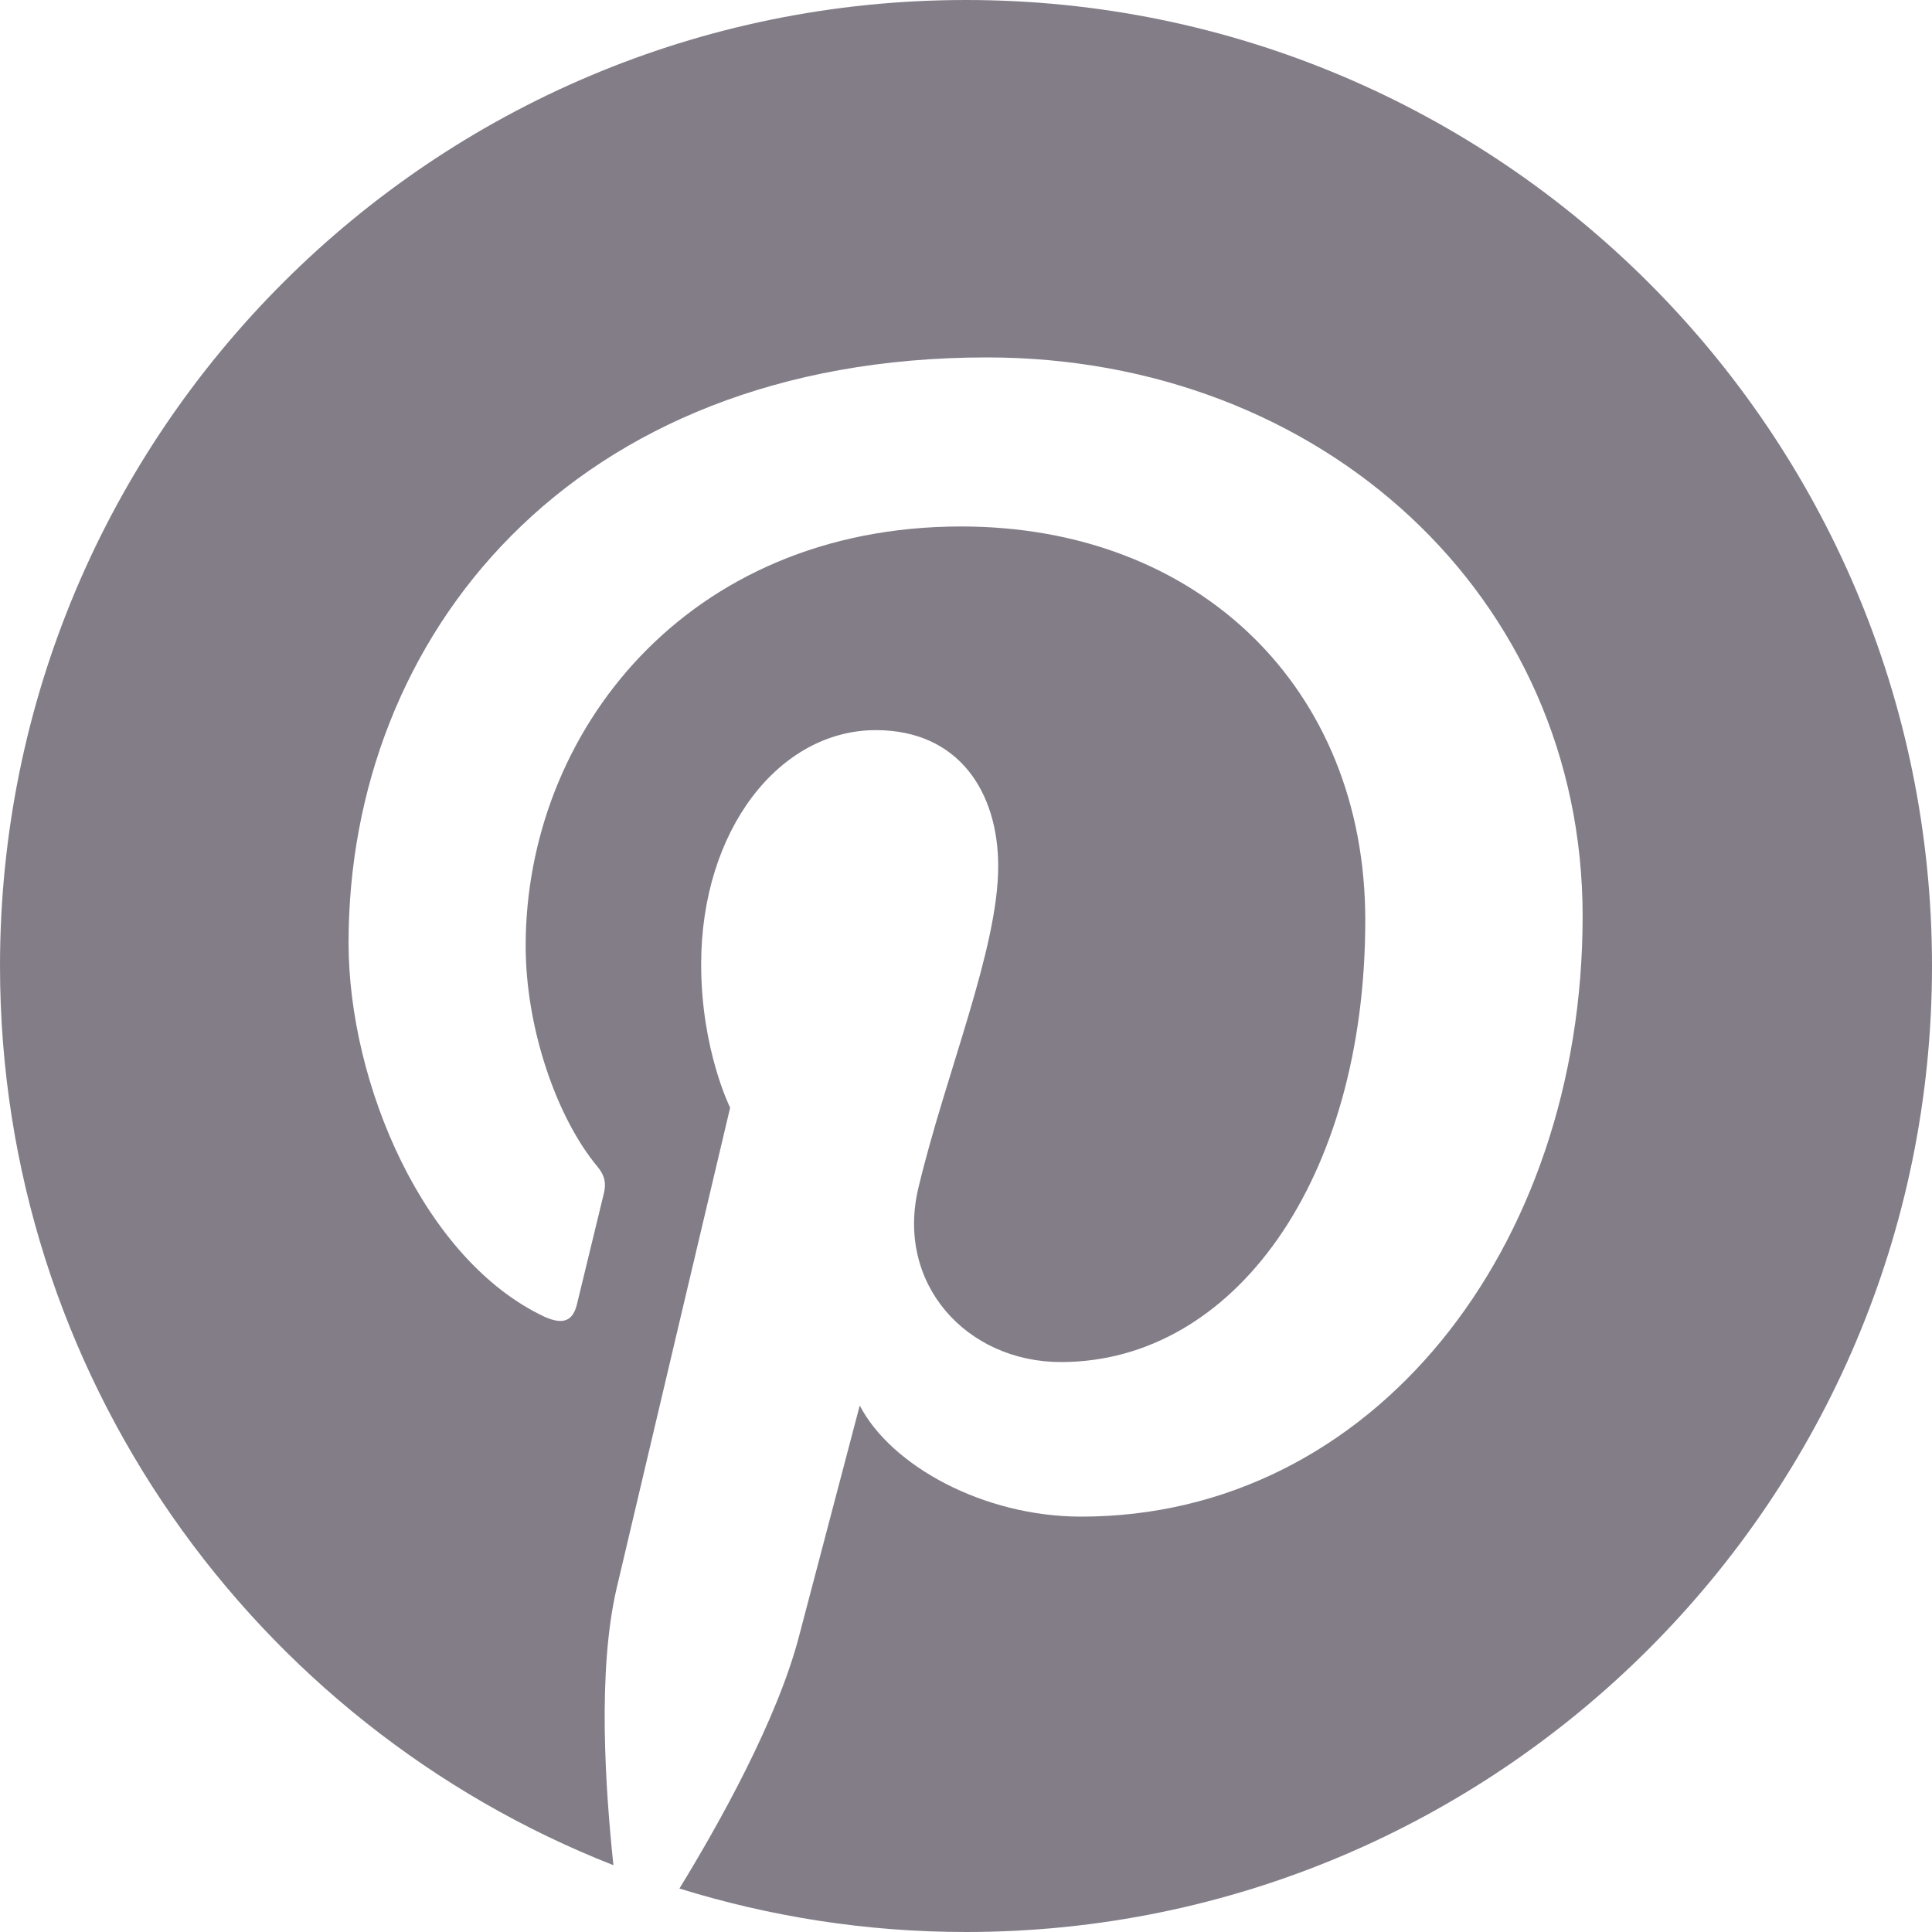 <svg width="24" height="24" viewBox="0 0 24 24" fill="none" xmlns="http://www.w3.org/2000/svg" xmlns:xlink="http://www.w3.org/1999/xlink">
	<desc>
			Created with Pixso.
	</desc>
	<defs/>
	<path id="Path" d="M12 0C5.37 0 0 5.37 0 12C0 17.08 3.16 21.42 7.62 23.17C7.52 22.22 7.42 20.76 7.66 19.73C7.88 18.79 9.07 13.76 9.07 13.76C9.07 13.76 8.71 13.04 8.71 11.98C8.71 10.31 9.68 9.07 10.88 9.07C11.91 9.07 12.4 9.84 12.4 10.76C12.4 11.79 11.75 13.33 11.41 14.75C11.12 15.95 12.01 16.92 13.18 16.92C15.32 16.92 16.96 14.67 16.96 11.43C16.96 8.55 14.89 6.54 11.94 6.54C8.53 6.54 6.53 9.1 6.53 11.75C6.53 12.78 6.92 13.89 7.42 14.49C7.52 14.61 7.53 14.71 7.5 14.83L7.17 16.19C7.12 16.41 7 16.46 6.77 16.36C5.27 15.66 4.33 13.47 4.33 11.71C4.33 7.92 7.08 4.44 12.26 4.44C16.42 4.44 19.66 7.41 19.66 11.38C19.66 15.51 17.05 18.84 13.43 18.84C12.22 18.84 11.07 18.21 10.68 17.46L9.93 20.31C9.66 21.36 8.93 22.66 8.44 23.46C9.57 23.81 10.76 24 12 24C18.62 24 24 18.62 24 12C24 5.37 18.62 0 12 0Z" fill="#837D88" fill-opacity="1" fill-rule="nonzero"/>
</svg>
